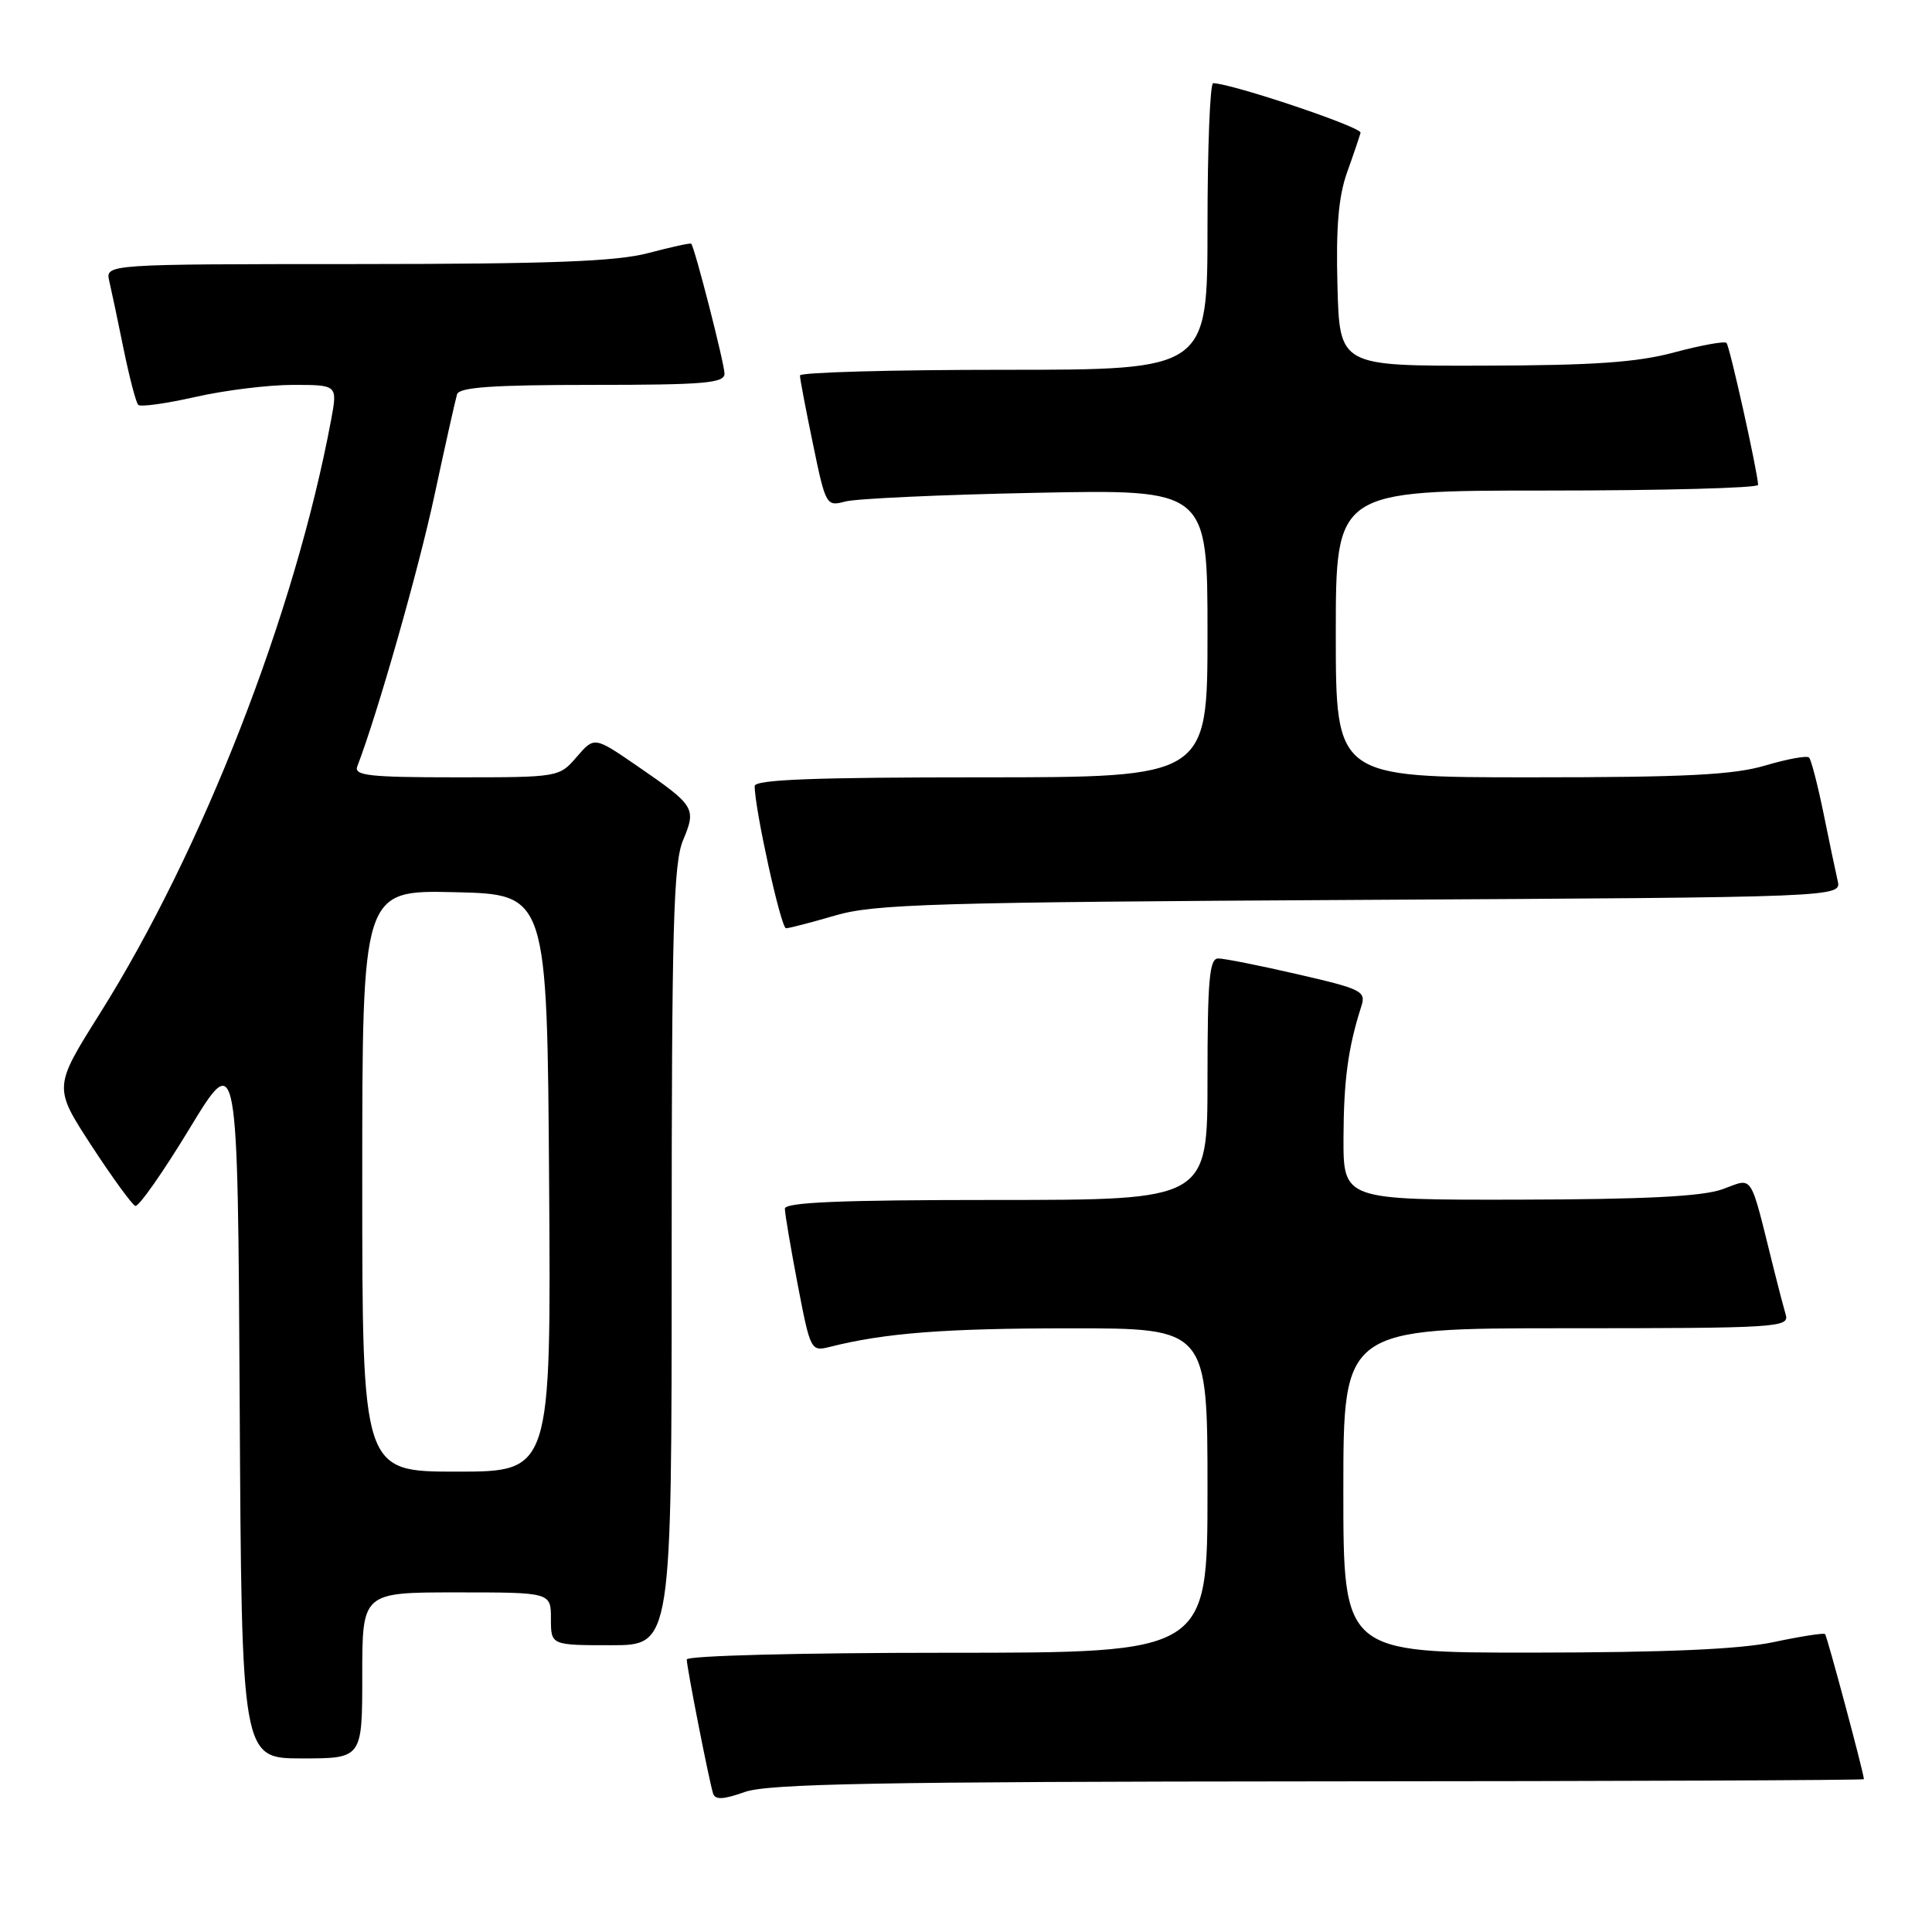 <?xml version="1.0" encoding="UTF-8" standalone="no"?>
<!DOCTYPE svg PUBLIC "-//W3C//DTD SVG 1.1//EN" "http://www.w3.org/Graphics/SVG/1.1/DTD/svg11.dtd" >
<svg xmlns="http://www.w3.org/2000/svg" xmlns:xlink="http://www.w3.org/1999/xlink" version="1.1" viewBox="0 0 256 256">
 <g >
 <path fill="currentColor"
d=" M 174.75 236.04 C 214.49 236.02 246.99 235.89 246.98 235.75 C 246.90 234.70 242.09 216.77 241.83 216.52 C 241.65 216.35 238.57 216.83 235.00 217.59 C 230.49 218.54 220.76 218.96 203.25 218.98 C 178.00 219.00 178.00 219.00 178.00 197.50 C 178.00 176.00 178.00 176.00 207.57 176.00 C 235.25 176.00 237.10 175.89 236.63 174.25 C 236.35 173.29 235.64 170.59 235.06 168.25 C 231.77 155.06 232.42 156.08 228.24 157.58 C 225.54 158.54 218.02 158.92 201.25 158.96 C 178.00 159.00 178.00 159.00 178.02 150.75 C 178.05 143.11 178.63 138.81 180.38 133.35 C 181.03 131.34 180.45 131.05 171.96 129.10 C 166.95 127.94 162.21 127.00 161.42 127.00 C 160.25 127.00 160.00 129.82 160.00 143.00 C 160.00 159.00 160.00 159.00 132.00 159.00 C 111.37 159.00 104.00 159.31 104.00 160.16 C 104.00 160.80 104.77 165.33 105.70 170.22 C 107.38 178.96 107.45 179.10 109.95 178.47 C 117.22 176.63 125.20 176.01 141.75 176.01 C 160.00 176.00 160.00 176.00 160.00 197.50 C 160.00 219.00 160.00 219.00 125.50 219.00 C 105.92 219.00 91.00 219.39 91.00 219.89 C 91.00 220.95 93.96 235.99 94.49 237.66 C 94.77 238.51 95.87 238.45 98.68 237.45 C 101.76 236.35 116.42 236.08 174.75 236.04 Z  M 48.00 222.00 C 48.00 211.00 48.00 211.00 60.50 211.00 C 73.00 211.00 73.00 211.00 73.00 214.50 C 73.00 218.00 73.00 218.00 81.00 218.00 C 89.00 218.00 89.00 218.00 89.00 166.47 C 89.00 122.82 89.23 114.38 90.51 111.33 C 92.29 107.07 92.11 106.78 84.41 101.48 C 78.75 97.59 78.75 97.59 76.42 100.29 C 74.10 102.99 74.04 103.00 60.44 103.00 C 48.97 103.00 46.87 102.77 47.34 101.56 C 50.03 94.55 55.46 75.50 57.57 65.63 C 59.00 58.96 60.35 52.94 60.56 52.25 C 60.84 51.31 65.31 51.00 78.47 51.00 C 93.33 51.00 96.00 50.77 96.00 49.51 C 96.00 48.20 92.07 32.84 91.59 32.29 C 91.49 32.17 88.95 32.73 85.95 33.52 C 81.71 34.65 73.11 34.98 47.23 34.99 C 13.96 35.00 13.96 35.00 14.48 37.25 C 14.77 38.49 15.63 42.56 16.39 46.31 C 17.16 50.05 18.02 53.36 18.32 53.65 C 18.62 53.95 22.02 53.47 25.88 52.60 C 29.74 51.72 35.56 51.00 38.82 51.00 C 44.74 51.00 44.74 51.00 43.86 55.71 C 39.09 81.24 26.87 112.60 13.22 134.32 C 7.09 144.07 7.09 144.07 12.11 151.79 C 14.88 156.03 17.50 159.63 17.93 159.79 C 18.37 159.94 21.60 155.34 25.11 149.55 C 31.50 139.03 31.50 139.03 31.76 186.01 C 32.02 233.00 32.02 233.00 40.01 233.00 C 48.00 233.00 48.00 233.00 48.00 222.00 Z  M 110.70 121.30 C 115.84 119.79 123.79 119.55 180.26 119.24 C 244.01 118.89 244.01 118.89 243.50 116.70 C 243.22 115.49 242.37 111.44 241.61 107.69 C 240.84 103.95 239.99 100.66 239.71 100.38 C 239.43 100.09 236.82 100.57 233.92 101.43 C 229.72 102.68 223.35 103.00 202.82 103.00 C 177.00 103.00 177.00 103.00 177.00 84.00 C 177.00 65.00 177.00 65.00 205.00 65.00 C 220.40 65.00 232.98 64.66 232.96 64.25 C 232.86 62.34 229.19 45.86 228.77 45.44 C 228.51 45.18 225.42 45.74 221.90 46.68 C 216.95 48.02 211.20 48.42 196.50 48.45 C 177.50 48.50 177.50 48.50 177.22 37.86 C 177.01 30.15 177.36 26.02 178.49 22.86 C 179.35 20.46 180.15 18.09 180.28 17.59 C 180.46 16.85 163.35 11.10 160.75 11.02 C 160.34 11.01 160.00 19.55 160.00 30.00 C 160.00 49.00 160.00 49.00 133.00 49.00 C 118.15 49.00 106.00 49.34 106.00 49.75 C 105.99 50.16 106.77 54.25 107.72 58.82 C 109.40 66.96 109.50 67.13 111.97 66.46 C 113.36 66.07 124.74 65.55 137.25 65.30 C 160.00 64.84 160.00 64.84 160.00 83.92 C 160.00 103.00 160.00 103.00 130.00 103.00 C 107.85 103.00 100.00 103.30 100.00 104.16 C 100.00 107.20 103.48 123.00 104.15 123.00 C 104.56 123.00 107.51 122.23 110.70 121.30 Z  M 48.00 156.47 C 48.00 117.94 48.00 117.94 60.25 118.22 C 72.50 118.50 72.50 118.50 72.76 156.75 C 73.02 195.00 73.02 195.00 60.51 195.00 C 48.00 195.00 48.00 195.00 48.00 156.47 Z "/>
</g>
</svg>